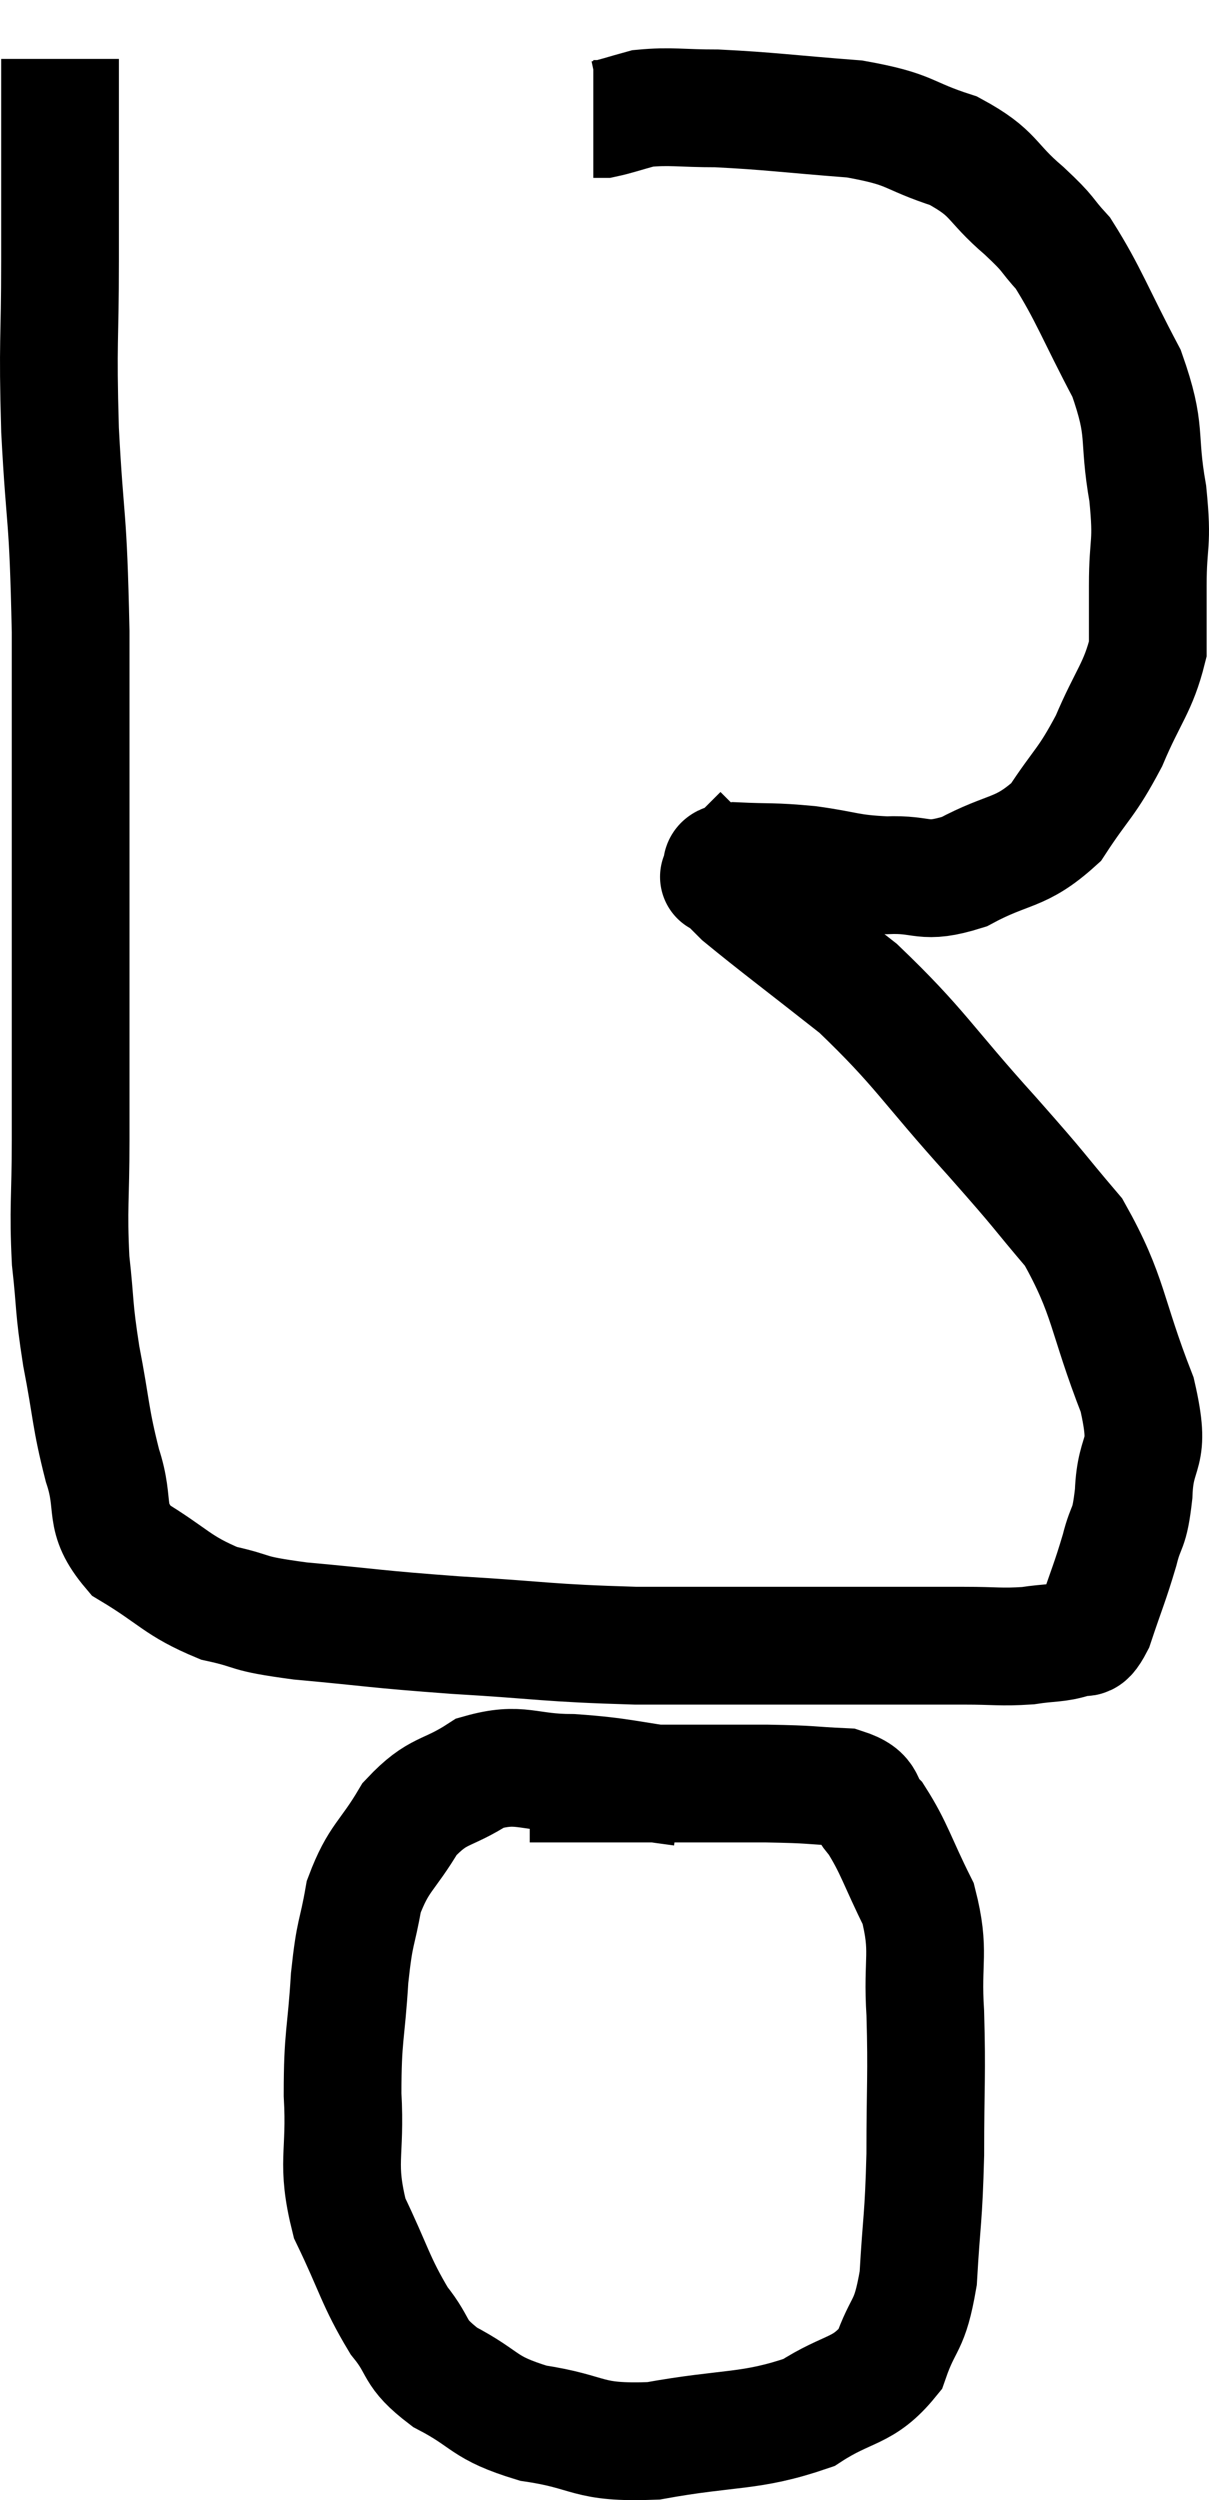 <svg xmlns="http://www.w3.org/2000/svg" viewBox="12.84 2.84 20.54 42.447" width="20.54" height="42.447"><path d="M 13.86 3.84 C 13.86 5.55, 13.86 5.685, 13.86 7.26 C 13.86 8.7, 13.815 8.565, 13.86 10.14 C 13.95 11.85, 13.995 11.445, 14.04 13.56 C 14.04 16.08, 14.04 16.44, 14.04 18.6 C 14.04 20.4, 14.04 20.79, 14.04 22.2 C 14.04 23.22, 13.995 23.325, 14.04 24.24 C 14.13 25.05, 14.085 24.99, 14.22 25.86 C 14.4 26.79, 14.37 26.895, 14.58 27.72 C 14.82 28.44, 14.565 28.575, 15.06 29.16 C 15.81 29.61, 15.84 29.76, 16.56 30.06 C 17.25 30.21, 16.935 30.225, 17.94 30.36 C 19.26 30.48, 19.155 30.495, 20.58 30.6 C 22.11 30.69, 22.095 30.735, 23.64 30.78 C 25.2 30.78, 25.665 30.78, 26.76 30.78 C 27.39 30.78, 27.405 30.78, 28.02 30.78 C 28.62 30.78, 28.65 30.78, 29.22 30.78 C 29.76 30.78, 29.835 30.81, 30.3 30.78 C 30.69 30.72, 30.795 30.75, 31.08 30.66 C 31.26 30.54, 31.245 30.795, 31.44 30.42 C 31.65 29.79, 31.695 29.715, 31.86 29.16 C 31.98 28.68, 32.025 28.86, 32.1 28.2 C 32.13 27.36, 32.415 27.63, 32.16 26.52 C 31.62 25.14, 31.695 24.855, 31.08 23.76 C 30.39 22.95, 30.615 23.175, 29.7 22.14 C 28.56 20.88, 28.485 20.64, 27.42 19.62 C 26.43 18.84, 26.025 18.54, 25.44 18.06 C 25.26 17.88, 25.17 17.79, 25.08 17.7 C 25.08 17.7, 25.08 17.7, 25.08 17.7 C 25.08 17.7, 25.02 17.76, 25.08 17.7 C 25.2 17.58, 24.945 17.505, 25.32 17.46 C 25.95 17.49, 25.935 17.46, 26.58 17.52 C 27.24 17.61, 27.24 17.67, 27.9 17.7 C 28.56 17.67, 28.5 17.865, 29.22 17.64 C 30 17.22, 30.165 17.355, 30.78 16.8 C 31.23 16.11, 31.29 16.155, 31.68 15.42 C 32.01 14.64, 32.175 14.52, 32.34 13.86 C 32.34 13.32, 32.34 13.44, 32.34 12.78 C 32.34 12, 32.43 12.12, 32.34 11.22 C 32.16 10.2, 32.34 10.2, 31.98 9.18 C 31.44 8.16, 31.335 7.83, 30.9 7.14 C 30.57 6.78, 30.705 6.855, 30.24 6.42 C 29.64 5.91, 29.76 5.79, 29.04 5.4 C 28.2 5.13, 28.365 5.04, 27.36 4.86 C 26.19 4.77, 25.92 4.725, 25.02 4.68 C 24.39 4.68, 24.24 4.635, 23.76 4.68 C 23.43 4.77, 23.31 4.815, 23.1 4.86 C 23.01 4.86, 22.965 4.86, 22.92 4.86 L 22.92 4.86" fill="none" stroke="black" stroke-width="2"></path><path d="M 24.42 33.18 C 23.49 33.06, 23.415 33, 22.56 32.94 C 21.78 32.94, 21.69 32.745, 21 32.94 C 20.4 33.33, 20.295 33.195, 19.8 33.72 C 19.41 34.38, 19.275 34.365, 19.02 35.04 C 18.9 35.73, 18.87 35.58, 18.78 36.42 C 18.72 37.41, 18.66 37.38, 18.66 38.4 C 18.72 39.45, 18.54 39.54, 18.78 40.5 C 19.2 41.37, 19.215 41.565, 19.62 42.24 C 20.01 42.72, 19.83 42.765, 20.4 43.2 C 21.15 43.59, 21.015 43.71, 21.9 43.98 C 22.92 44.13, 22.77 44.325, 23.94 44.28 C 25.26 44.04, 25.575 44.145, 26.58 43.8 C 27.27 43.35, 27.495 43.47, 27.96 42.9 C 28.2 42.21, 28.29 42.39, 28.44 41.52 C 28.5 40.47, 28.53 40.545, 28.56 39.42 C 28.56 38.22, 28.59 38.085, 28.56 37.02 C 28.5 36.09, 28.65 35.985, 28.44 35.16 C 28.08 34.44, 28.035 34.215, 27.72 33.72 C 27.45 33.45, 27.645 33.33, 27.18 33.18 C 26.52 33.15, 26.7 33.135, 25.86 33.12 C 24.84 33.12, 24.675 33.12, 23.82 33.12 C 23.13 33.12, 22.905 33.12, 22.44 33.12 C 22.2 33.12, 22.11 33.12, 21.96 33.12 L 21.84 33.12" fill="none" stroke="black" stroke-width="2"></path></svg>